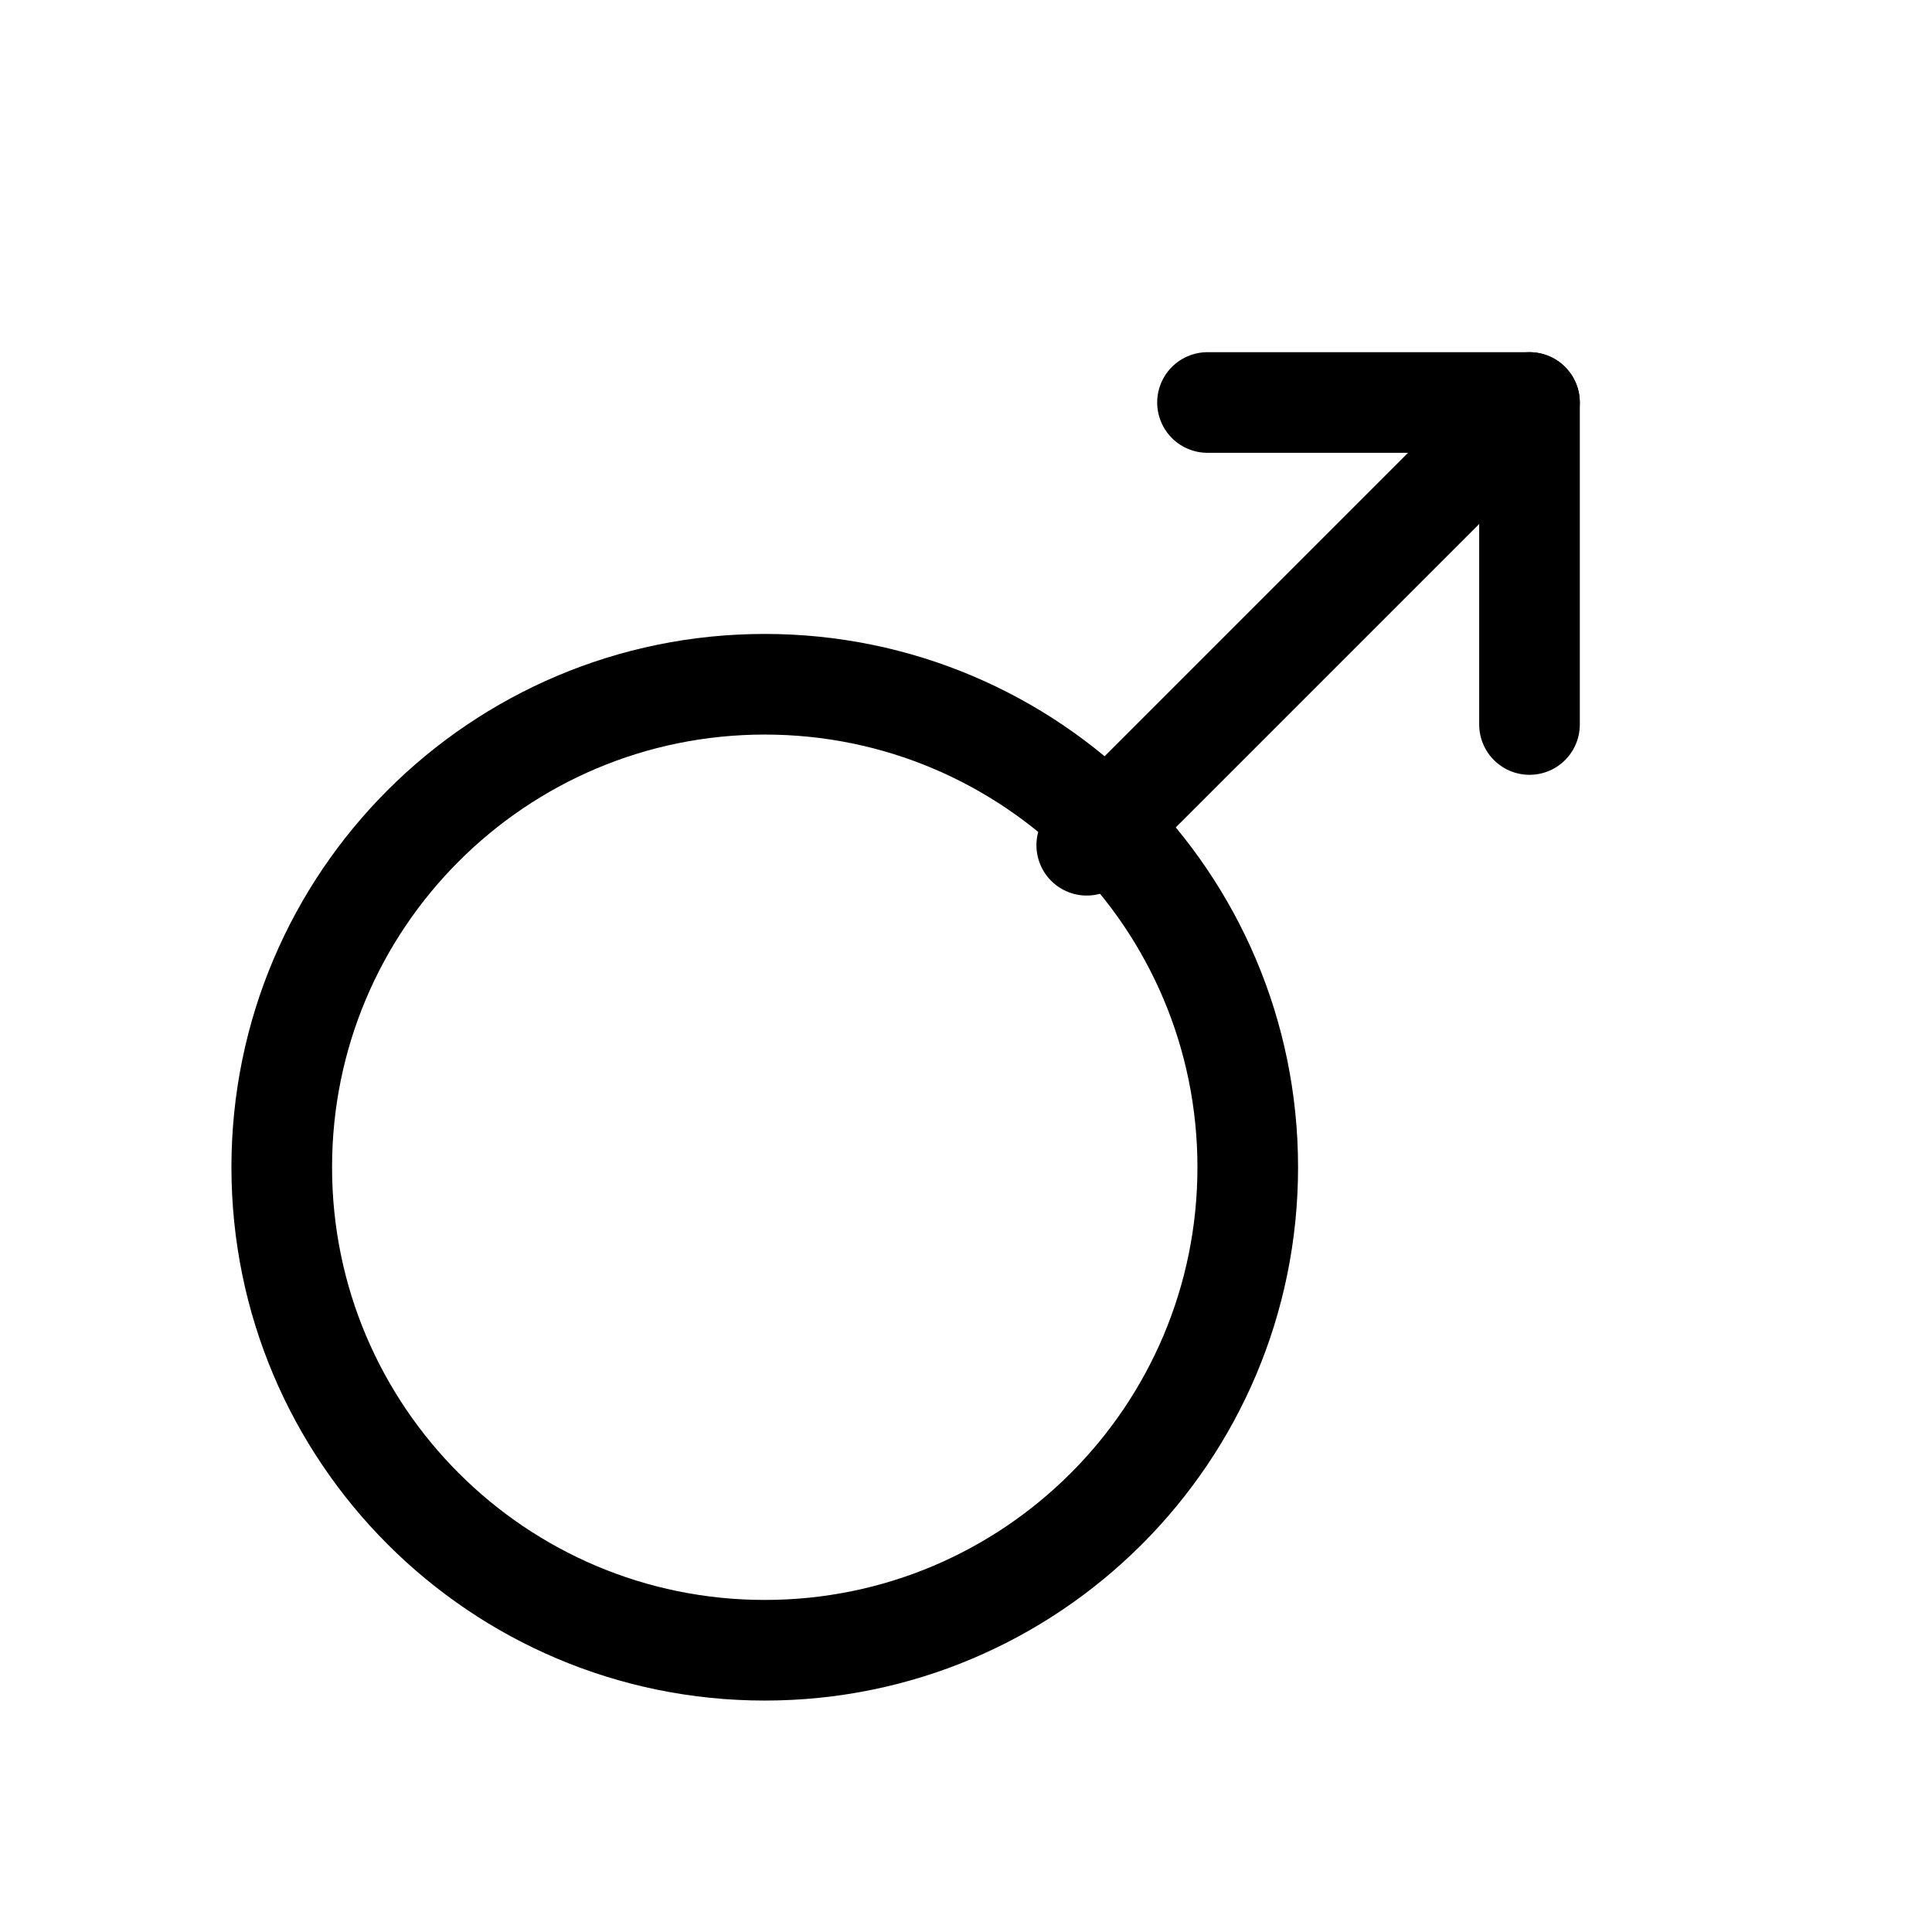 <svg width="48" height="48" viewBox="0 0 48 48" fill="none" xmlns="http://www.w3.org/2000/svg">
<g clip-path="url(#clip0_117_1475)">
<path d="M19 41C25.627 41 31 35.627 31 29C31 22.373 25.627 17 19 17C12.373 17 7 22.373 7 29C7 35.627 12.373 41 19 41Z" stroke="black" stroke-width="2.5" stroke-linecap="round" stroke-linejoin="round"/>
<path d="M27 21L38 10" stroke="black" stroke-width="2.5" stroke-linecap="round" stroke-linejoin="round"/>
<path d="M30 10H38V18" stroke="black" stroke-width="2.5" stroke-linecap="round" stroke-linejoin="round"/>
</g>
<defs>
<clipPath id="clip0_117_1475">
<rect width="48" height="48" fill="white"/>
</clipPath>
</defs>
</svg>

